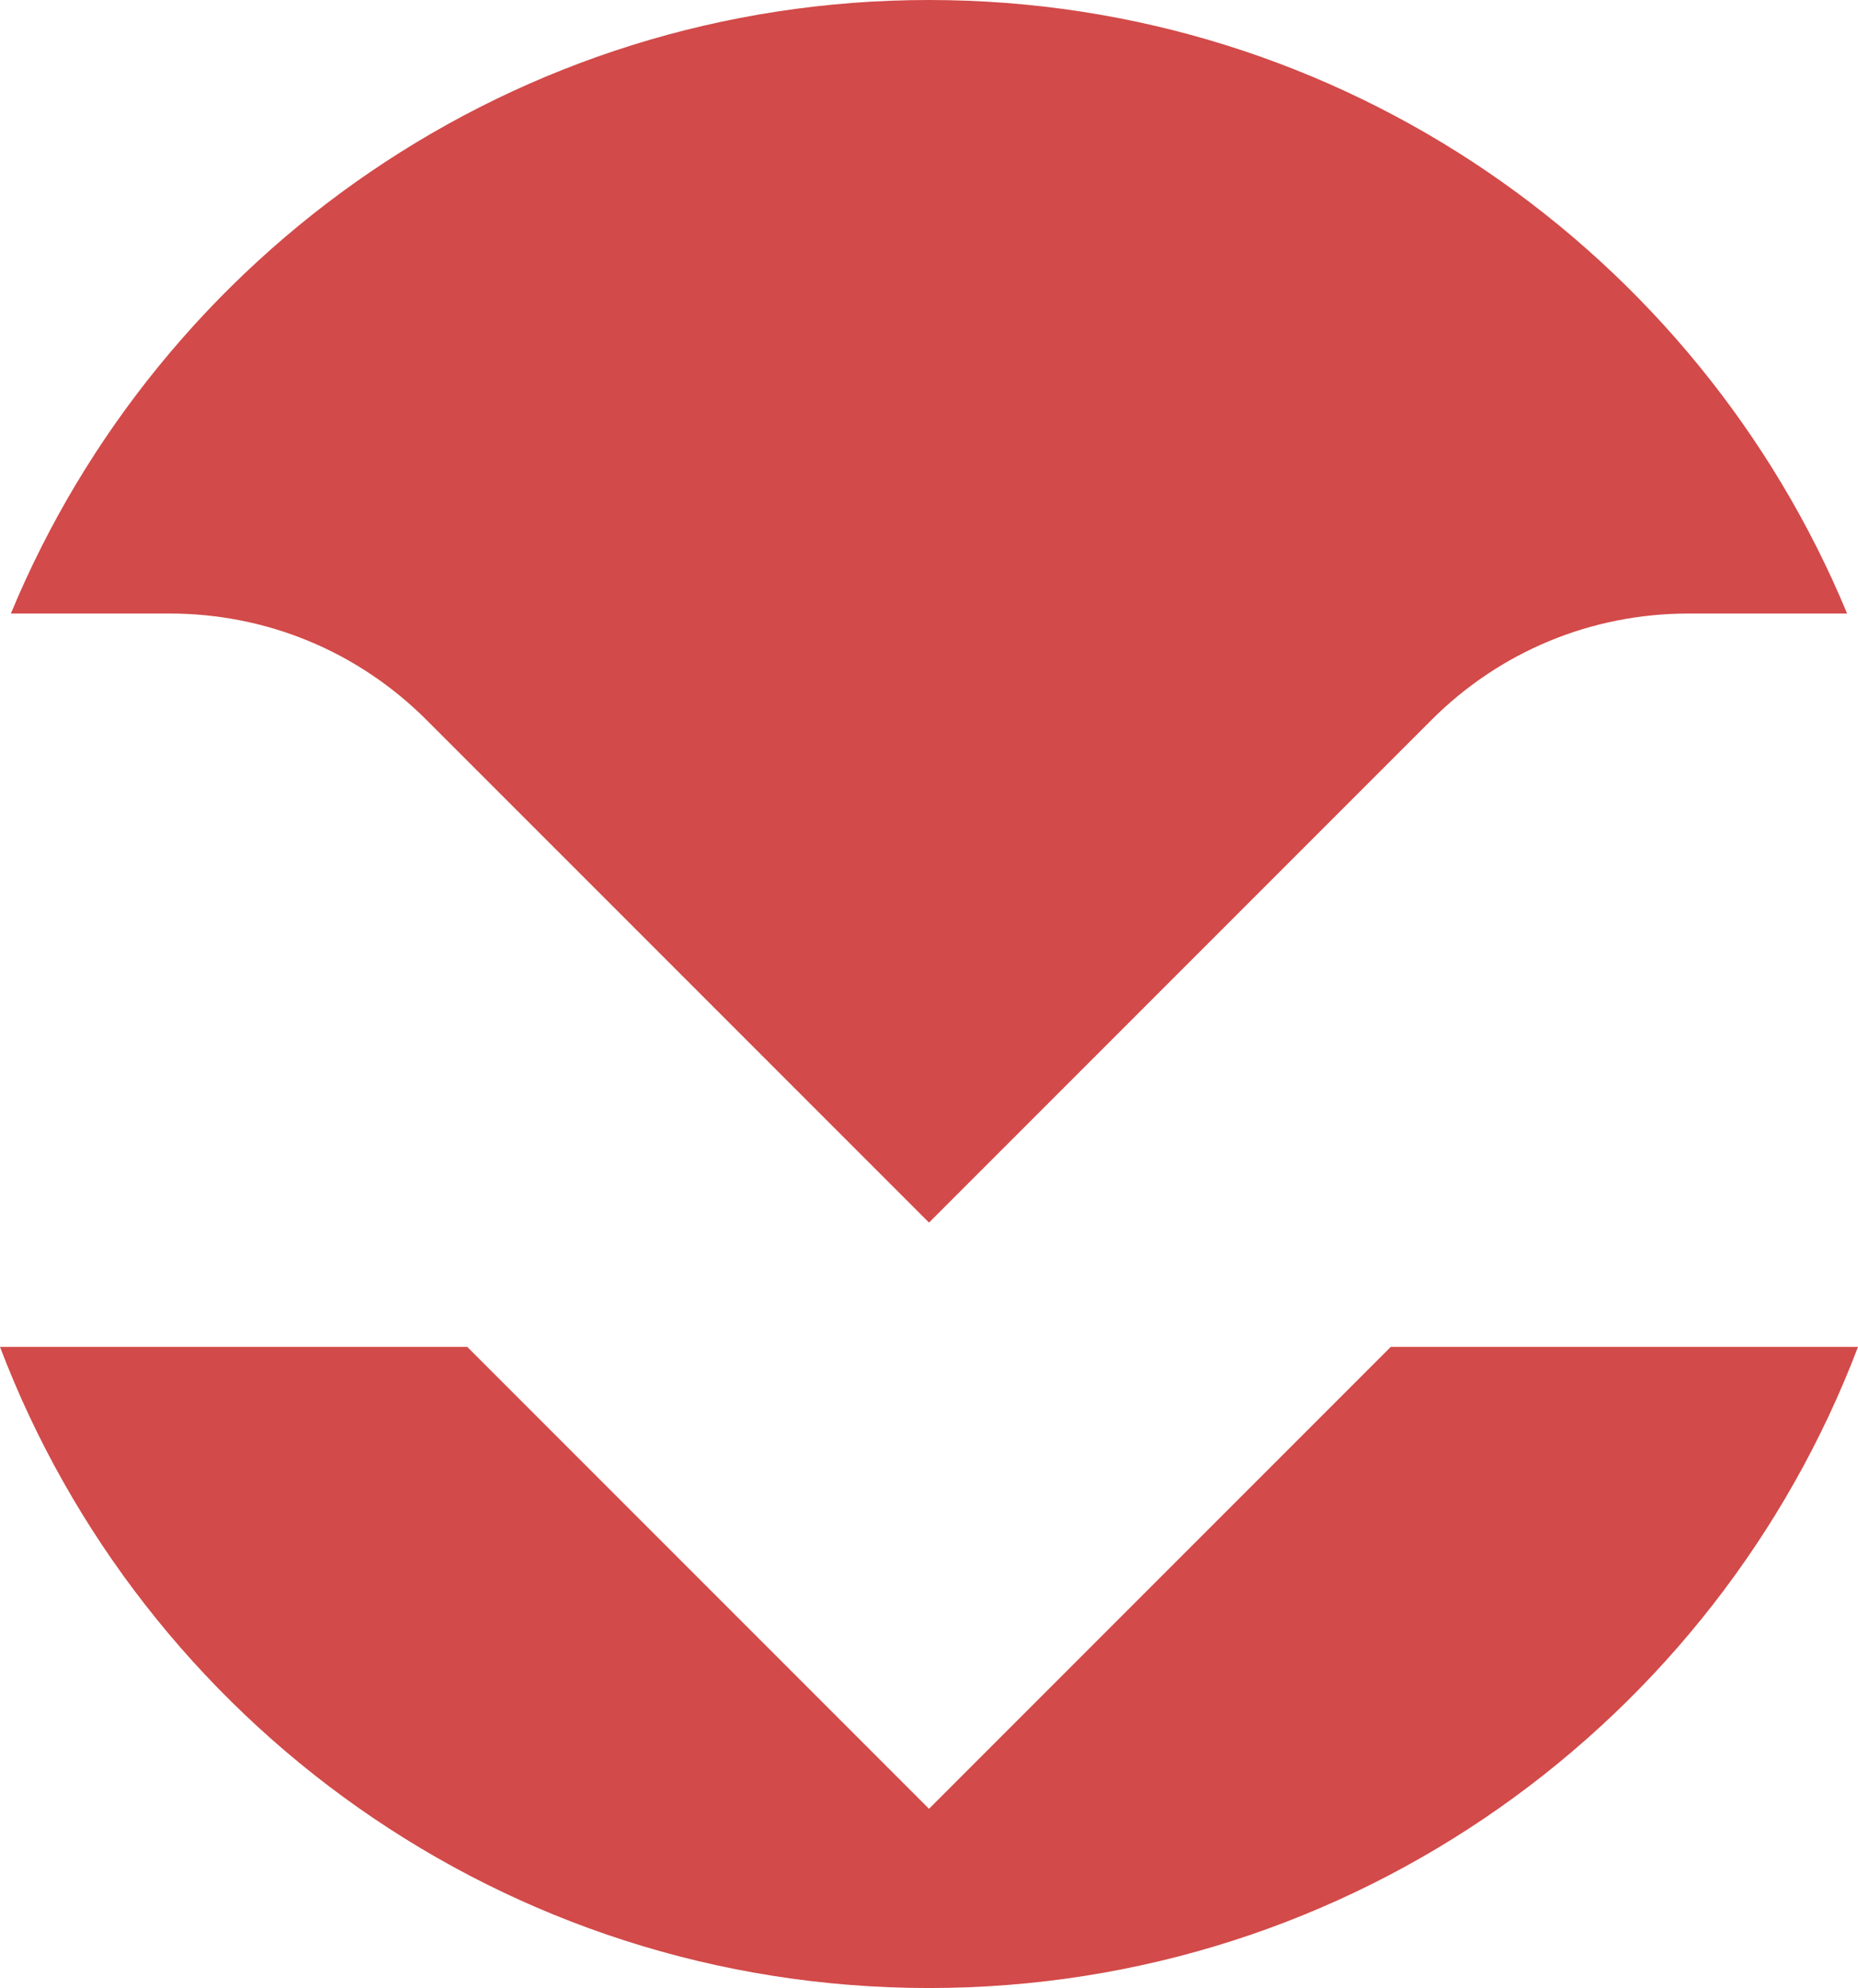 <svg version="1.1" id="图层_1" x="0px" y="0px" width="155.195px" height="165.999px" viewBox="0 0 155.195 165.999" enable-background="new 0 0 155.195 165.999" xml:space="preserve" xmlns="http://www.w3.org/2000/svg" xmlns:xlink="http://www.w3.org/1999/xlink" xmlns:xml="http://www.w3.org/XML/1998/namespace">
  <path fill="#D24A49" d="M120.79,112.466h34.405c-11.89,31.289-42.138,53.533-77.598,53.533S11.89,143.755,0,112.466h34.412h4.617
	l32.76,32.758l5.809,5.81l5.809-5.81l32.76-32.758H120.79z M35.641,60.129l41.957,41.956l41.957-41.956
	c5.739-5.739,13.369-8.899,21.482-8.899h13.249C141.814,21.157,112.183,0,77.598,0S13.381,21.157,0.909,51.229h13.249
	C22.271,51.229,29.901,54.39,35.641,60.129z" class="color c1"/>
</svg>